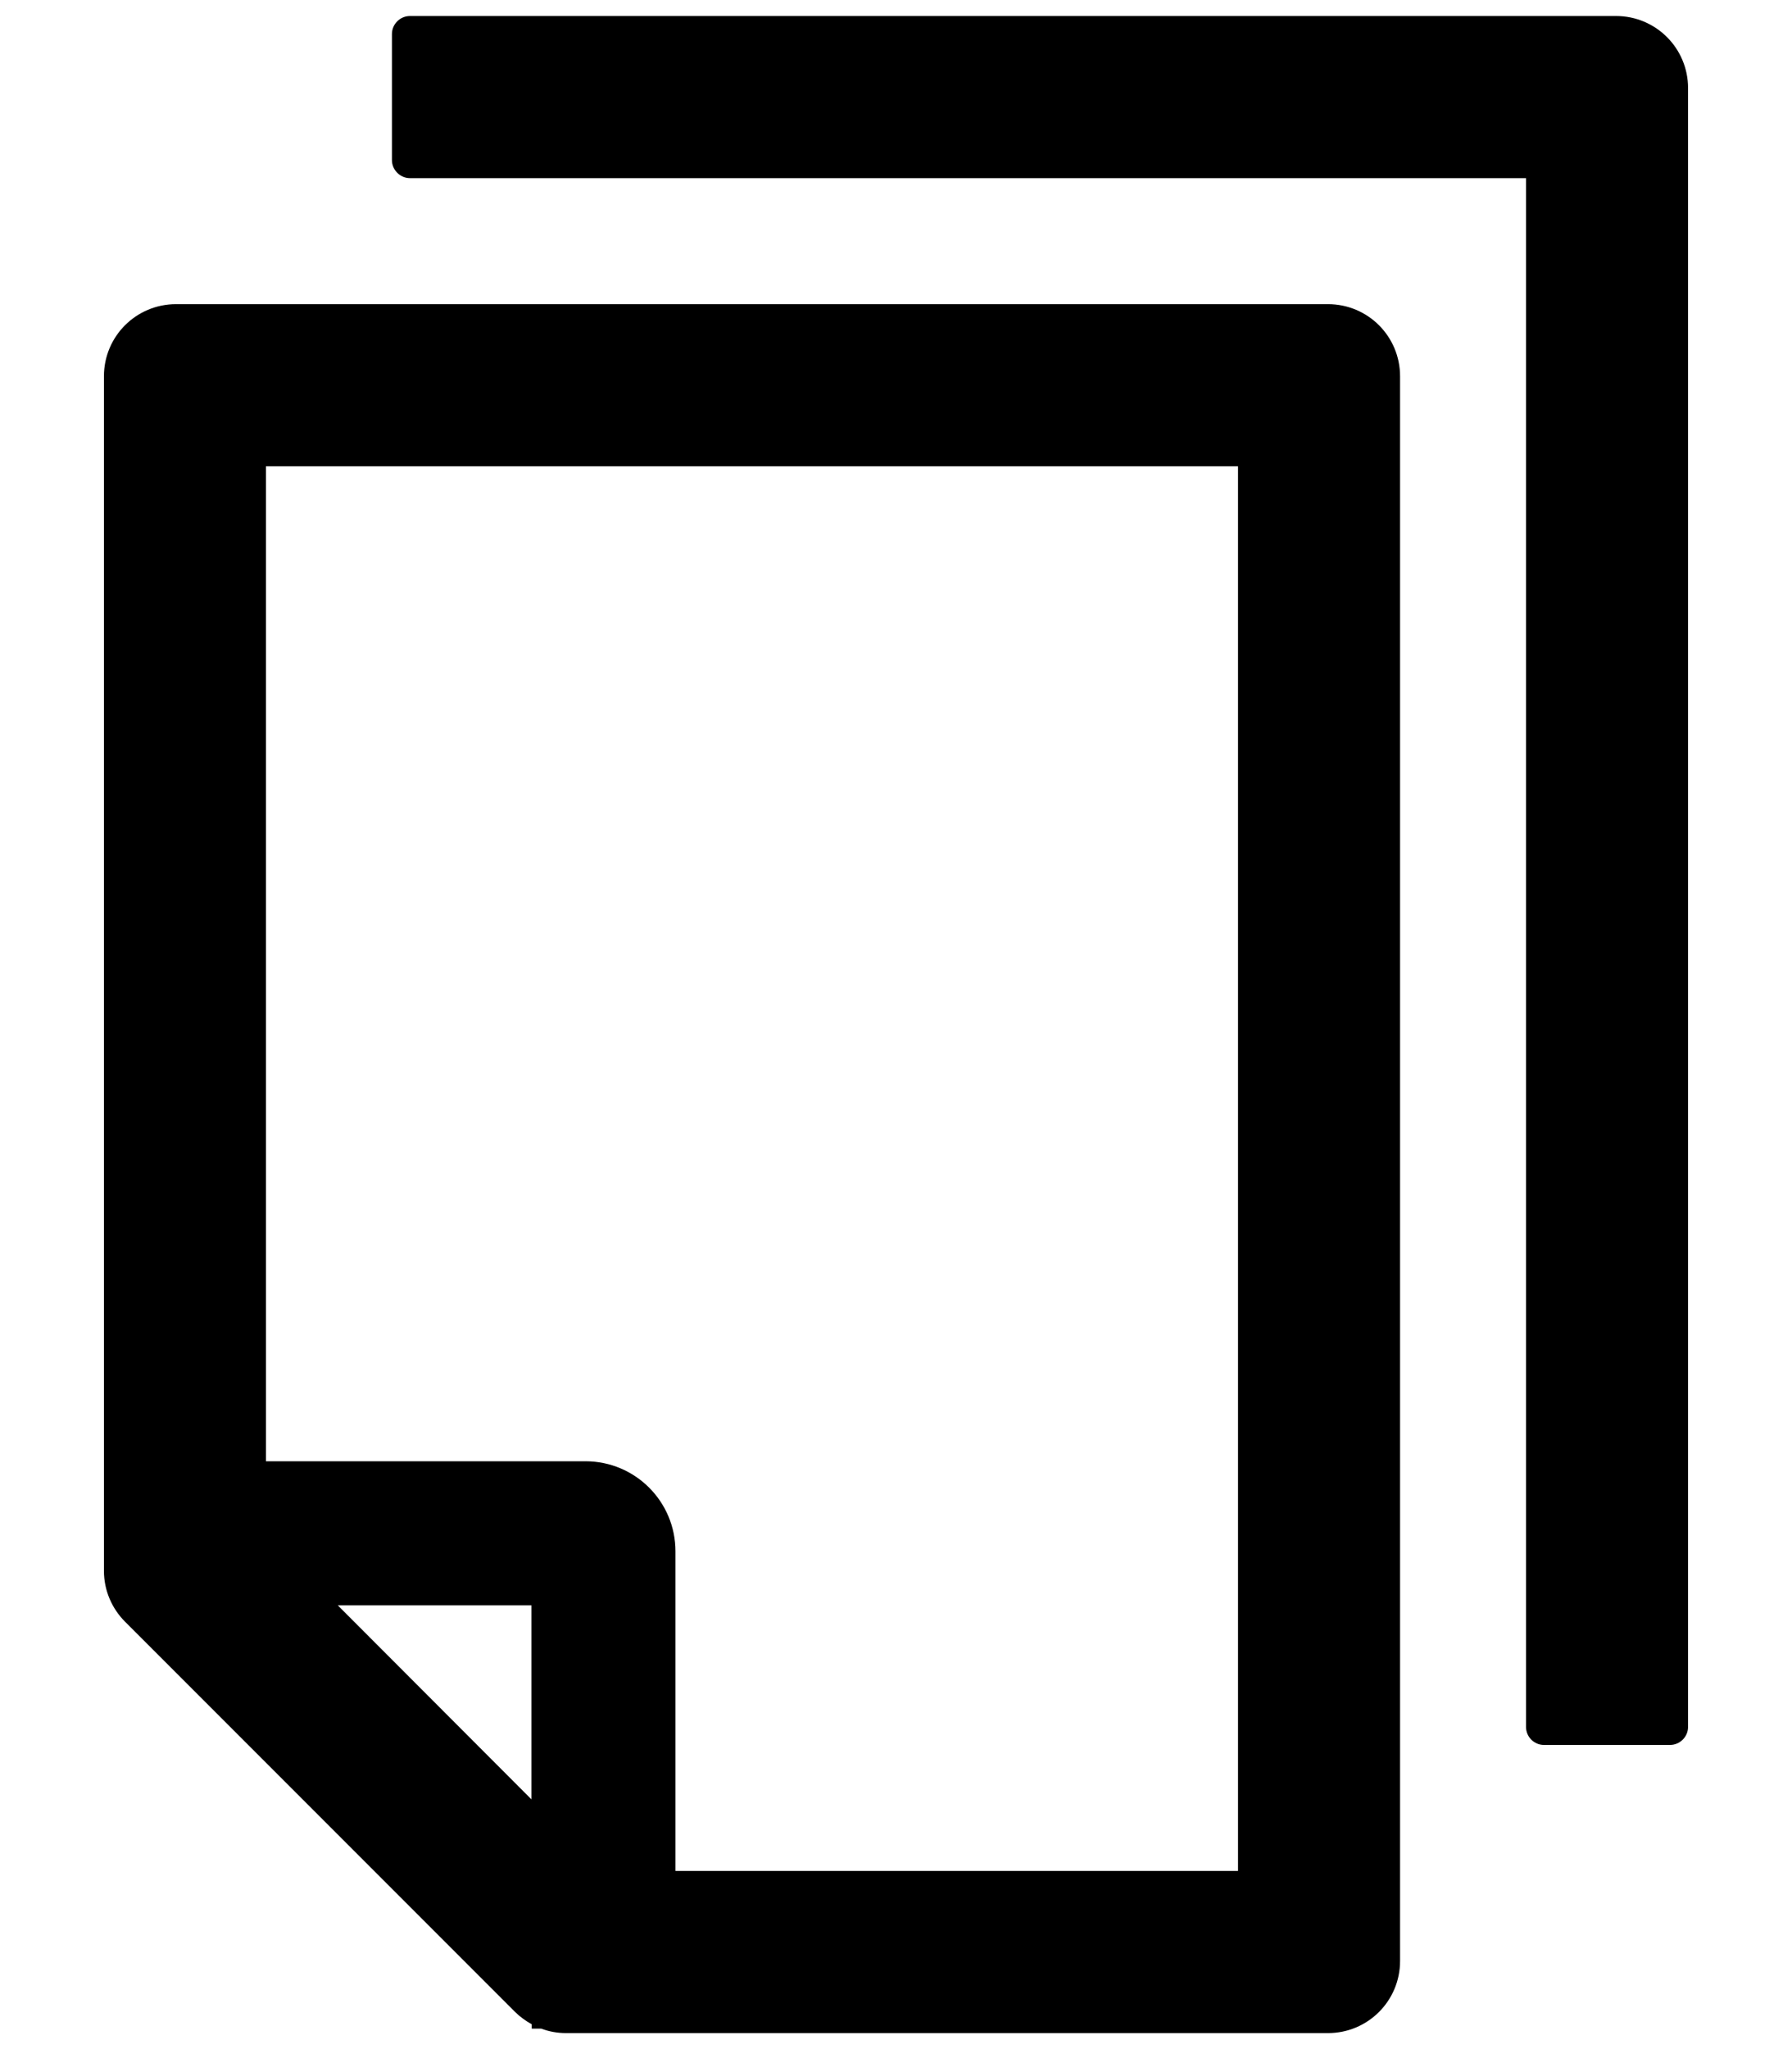 <svg viewBox="0 0 14 16" xmlns="http://www.w3.org/2000/svg">
<path d="M12.625 0.125H3.203C3.126 0.125 3.062 0.188 3.062 0.266V1.25C3.062 1.327 3.126 1.391 3.203 1.391H11.922V13.484C11.922 13.562 11.985 13.625 12.062 13.625H13.047C13.124 13.625 13.188 13.562 13.188 13.484V0.688C13.188 0.376 12.936 0.125 12.625 0.125ZM10.375 2.375H1.375C1.064 2.375 0.812 2.626 0.812 2.938V12.266C0.812 12.416 0.872 12.558 0.978 12.664L4.024 15.71C4.063 15.748 4.107 15.78 4.154 15.806V15.84H4.228C4.289 15.863 4.354 15.875 4.421 15.875H10.375C10.686 15.875 10.938 15.624 10.938 15.312V2.938C10.938 2.626 10.686 2.375 10.375 2.375ZM4.152 14.05L2.639 12.535H4.152V14.05ZM9.672 14.609H5.277V12.113C5.277 11.725 4.963 11.41 4.574 11.41H2.078V3.641H9.672V14.609Z"/>
</svg>
